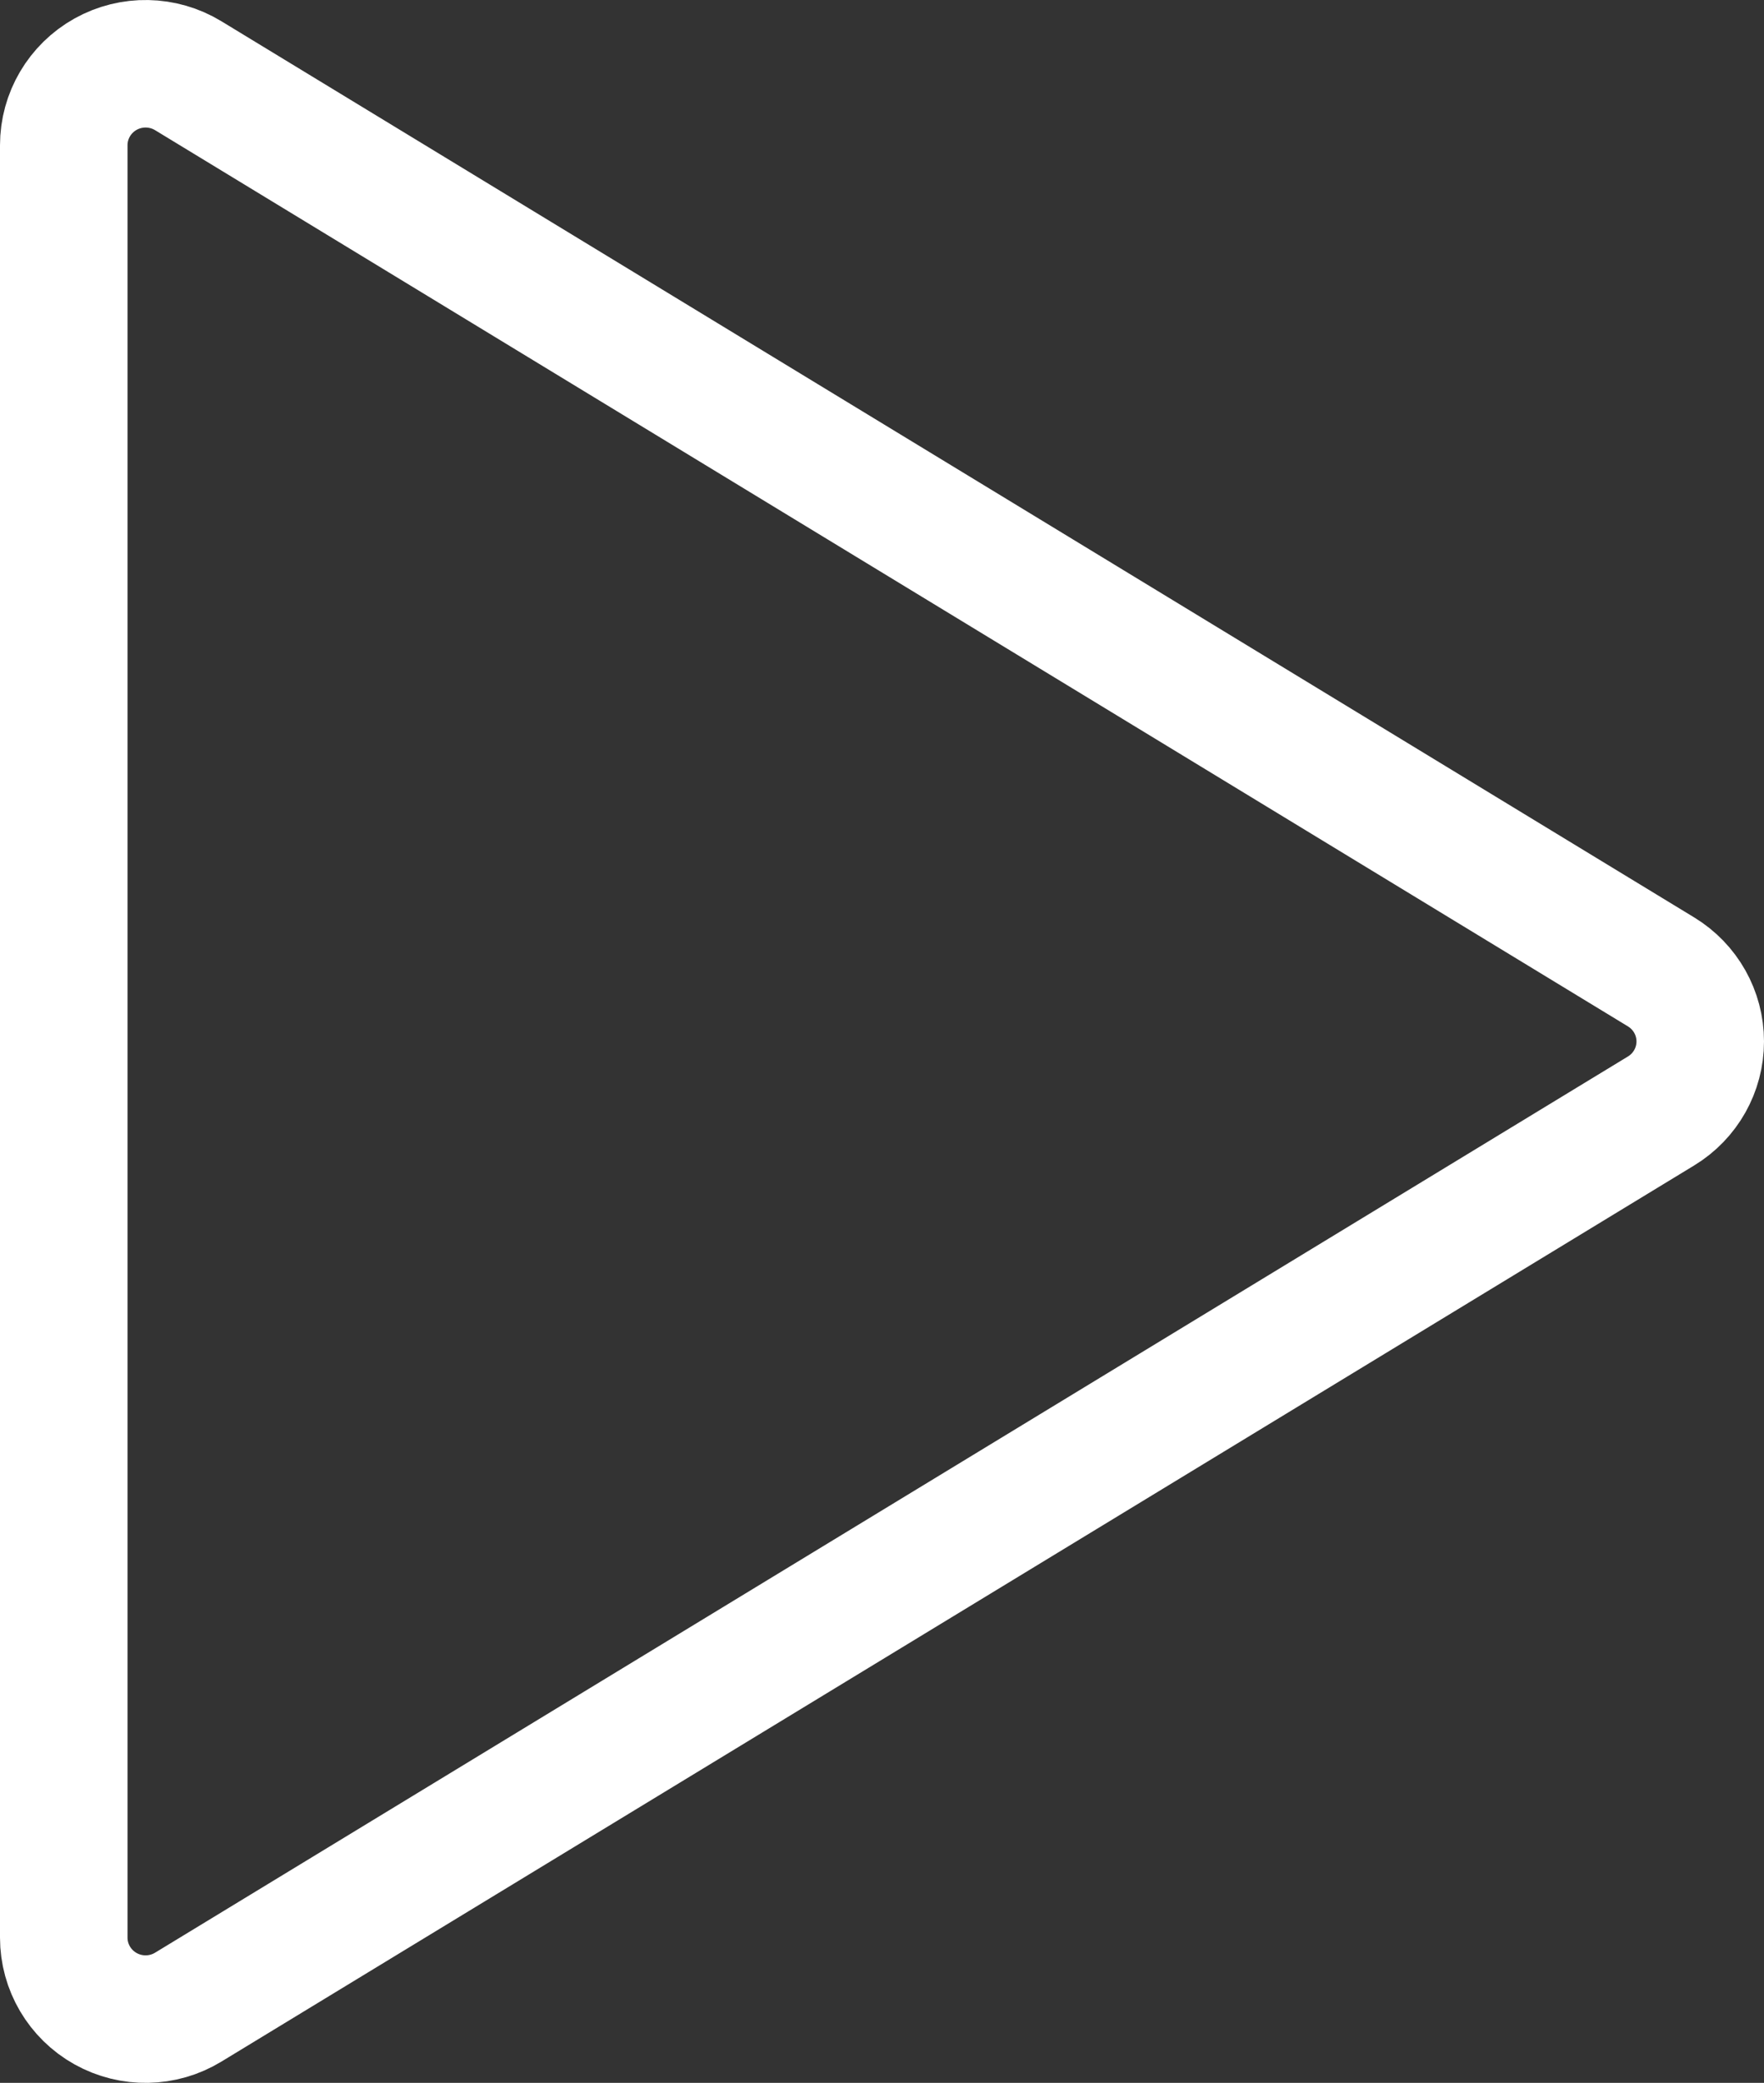 <svg viewBox="0 0 83 98" xmlns="http://www.w3.org/2000/svg">
	<rect x="0" y="0" width="83" height="98" fill="#333333" stroke="none"/>
	<path
		d="m109.157 58.729-69.299-42.166c-1.188-.723-2.677-.751-3.891-.073s-1.967 1.957-1.967 3.344v84.332c0 1.387.752 2.665 1.967 3.344s2.703.651 3.891-.073l69.299-42.166c1.145-.696 1.843-1.936 1.843-3.271s-.698-2.575-1.843-3.271z"
		fill="none"
		stroke="#fff"
		stroke-linecap="round"
		stroke-linejoin="round"
		stroke-width="6"
		transform="translate(-31 -13)"
	/>
</svg>
